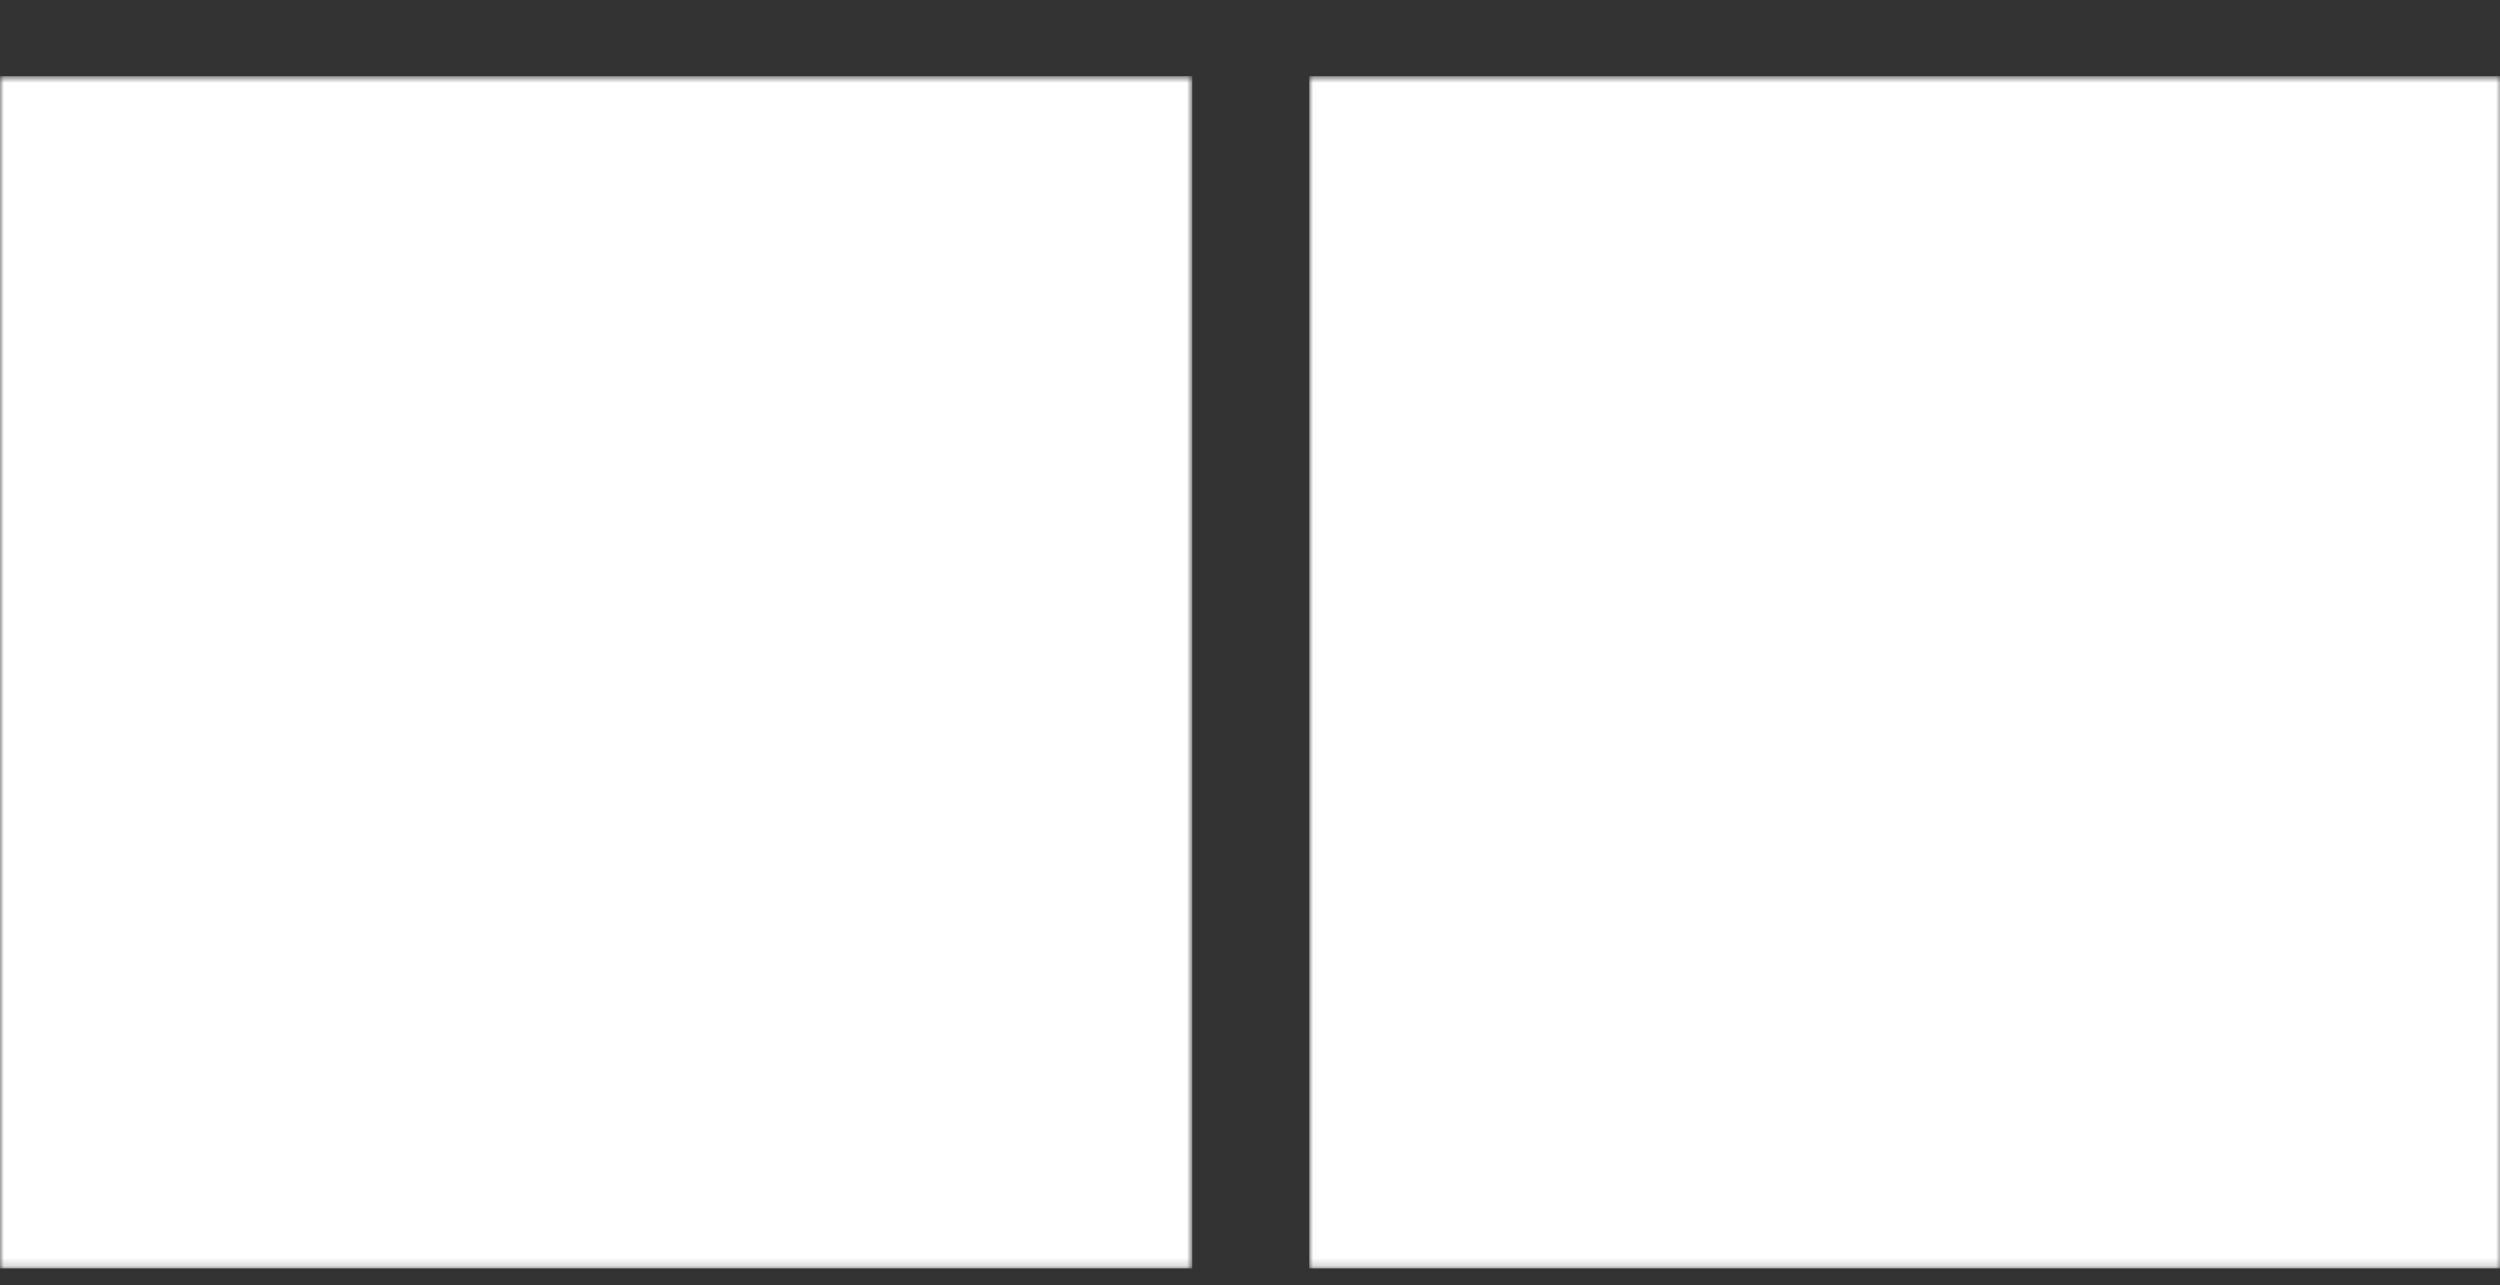<svg version="1.1" viewBox="0.0 0.0 317.0 163.0" fill="none" stroke="none" stroke-linecap="square"
    stroke-miterlimit="10" xmlns:xlink="http://www.w3.org/1999/xlink"
    xmlns="http://www.w3.org/2000/svg">
    <rect x="0.0" y="0.0" width="317.0" height="163.0" fill="#333333" stroke="none"/>
    <mask id="ln-logo-no-name-white-mask">
        <path fill="white" d="m0 9.656l151.181 0l0 151.181l-151.181 0z" fill-rule="evenodd" />
        <path fill="white" d="m166.013 9.656l151.181 0l0 151.181l-151.181 0z"
            fill-rule="evenodd" />
        <path fill="black"
            d="m286.819 37.058l0 100.312l-29.031 0l-31.156 -54.266l-7.594 -14.891l-0.156 0l0.609 18.547l0 50.609l-23.109 0l0 -100.312l29.031 0l31.156 54.25l7.609 14.906l0.156 0l-0.609 -18.547l0 -50.609l23.094 0z"
            fill-rule="nonzero" />
        <path fill="black"
            d="m67.073 117.152l50.312 0l0 20.219l-76.453 0l0 -100.312l26.141 0l0 80.094z"
            fill-rule="nonzero" />
    </mask>

    <path fill="white" d="m0 9.656l151.181 0l0 151.181l-151.181 0z" fill-rule="evenodd"
        mask="url(#ln-logo-no-name-white-mask)" />
    <path fill="white" d="m166.013 9.656l151.181 0l0 151.181l-151.181 0z"
        fill-rule="evenodd" mask="url(#ln-logo-no-name-white-mask)" />
</svg>